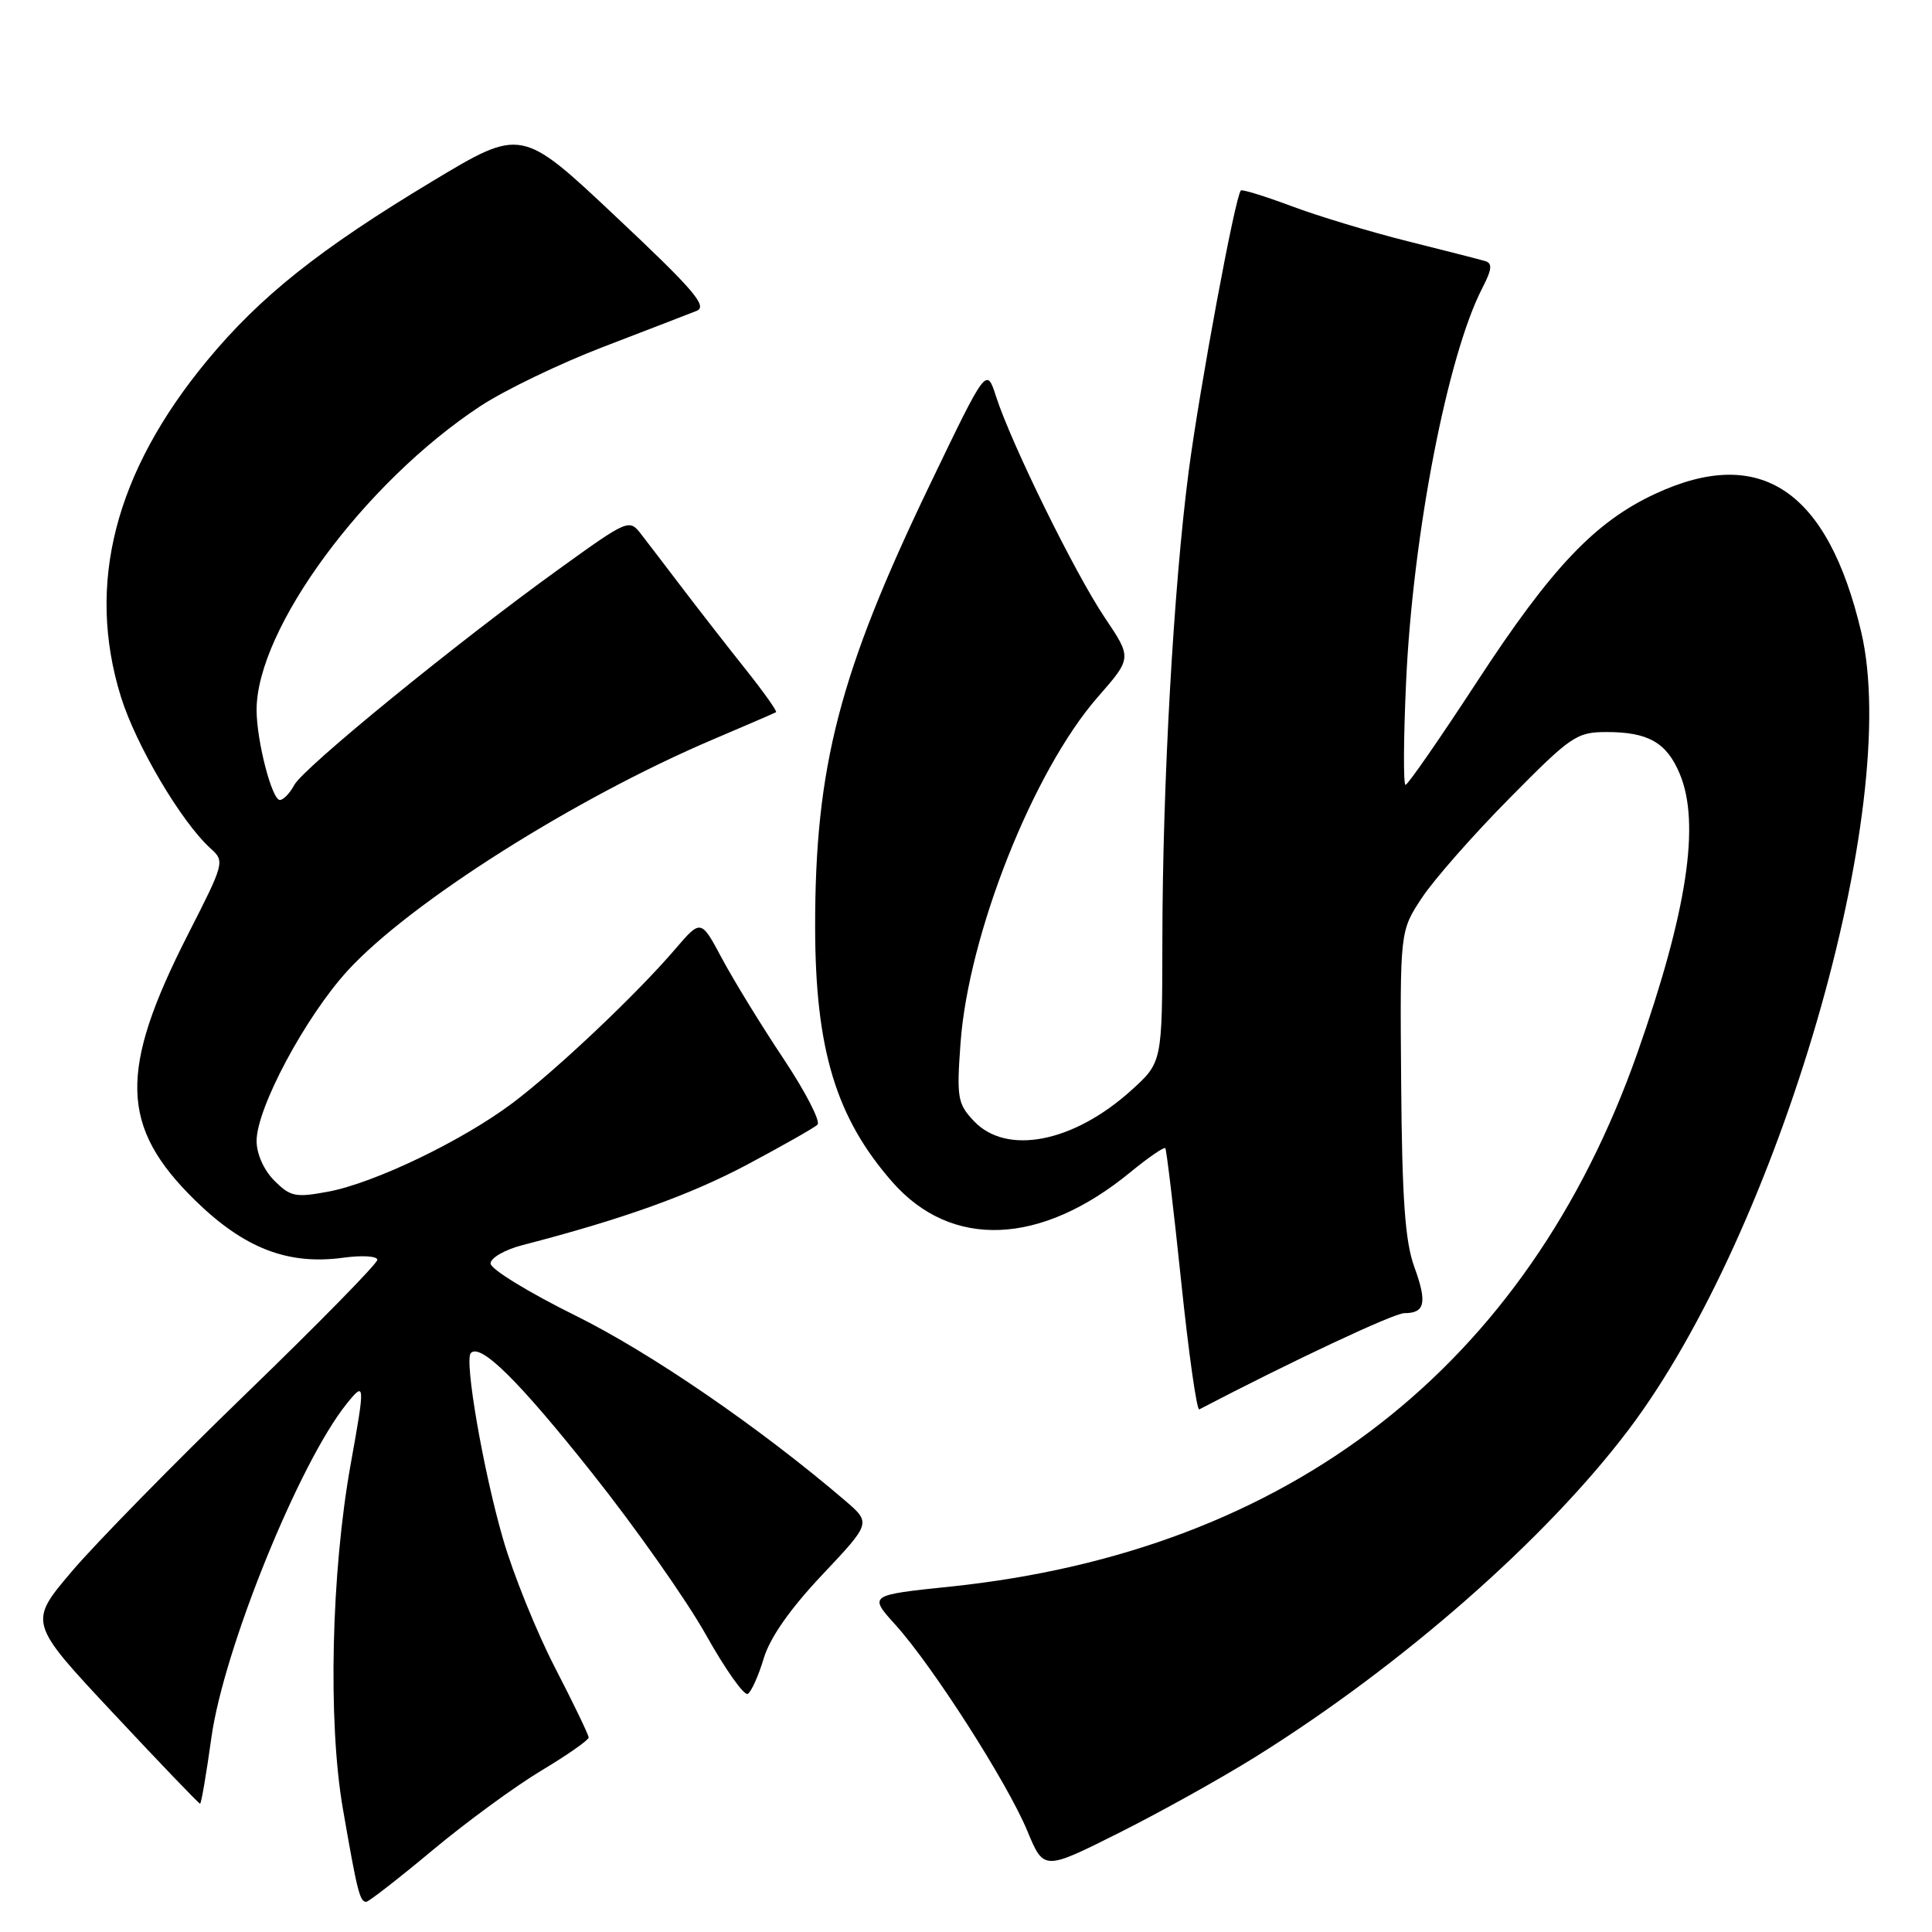<?xml version="1.0" encoding="UTF-8" standalone="no"?>
<!DOCTYPE svg PUBLIC "-//W3C//DTD SVG 1.1//EN" "http://www.w3.org/Graphics/SVG/1.1/DTD/svg11.dtd" >
<svg xmlns="http://www.w3.org/2000/svg" xmlns:xlink="http://www.w3.org/1999/xlink" version="1.1" viewBox="0 0 256 256">
 <g >
 <path fill="currentColor"
d=" M 57.31 245.17 C 61.81 241.41 68.31 236.66 71.75 234.60 C 75.19 232.54 78.00 230.57 78.00 230.23 C 78.00 229.89 76.00 225.73 73.55 220.99 C 71.10 216.25 68.00 208.58 66.66 203.94 C 64.03 194.87 61.49 180.18 62.39 179.28 C 63.70 177.97 68.73 182.94 78.43 195.15 C 84.15 202.34 90.95 212.00 93.53 216.60 C 96.11 221.21 98.61 224.74 99.09 224.45 C 99.56 224.15 100.51 222.04 101.20 219.74 C 102.02 217.00 104.68 213.20 108.94 208.68 C 115.43 201.80 115.43 201.80 111.97 198.83 C 100.69 189.18 86.24 179.26 76.25 174.32 C 70.06 171.26 65.00 168.16 65.00 167.42 C 65.00 166.68 66.91 165.58 69.25 164.98 C 82.47 161.56 91.44 158.34 99.00 154.32 C 103.67 151.83 107.87 149.45 108.32 149.03 C 108.76 148.61 106.74 144.68 103.82 140.29 C 100.89 135.90 97.24 129.94 95.69 127.05 C 92.88 121.78 92.88 121.78 89.48 125.75 C 84.38 131.71 73.73 141.79 67.90 146.17 C 61.25 151.16 49.61 156.76 43.49 157.90 C 39.16 158.71 38.48 158.57 36.35 156.44 C 34.96 155.05 34.00 152.90 34.00 151.18 C 34.00 146.83 40.46 134.75 46.06 128.62 C 54.31 119.60 76.22 105.74 94.50 97.97 C 98.90 96.10 102.65 94.48 102.83 94.37 C 103.01 94.26 101.21 91.72 98.83 88.73 C 96.45 85.74 92.70 80.93 90.50 78.04 C 88.30 75.14 85.79 71.86 84.92 70.74 C 83.38 68.75 83.18 68.83 74.10 75.38 C 60.56 85.13 40.21 101.73 38.99 104.02 C 38.41 105.11 37.55 106.00 37.08 106.00 C 36.03 106.00 34.00 98.15 34.00 94.07 C 34.00 83.31 48.27 63.94 63.64 53.82 C 66.86 51.70 74.22 48.15 80.00 45.94 C 85.78 43.72 91.31 41.59 92.31 41.19 C 93.80 40.59 91.91 38.39 81.60 28.70 C 69.09 16.92 69.09 16.92 57.29 24.02 C 42.36 33.00 34.47 39.28 27.45 47.77 C 15.21 62.57 11.40 77.38 16.01 92.29 C 17.99 98.69 24.00 108.88 27.86 112.38 C 29.81 114.14 29.77 114.27 24.90 123.83 C 15.70 141.90 15.90 149.30 25.85 159.05 C 32.35 165.41 38.16 167.66 45.51 166.65 C 47.98 166.31 50.00 166.44 50.00 166.93 C 50.00 167.43 42.17 175.41 32.60 184.67 C 23.04 193.92 12.64 204.54 9.49 208.25 C 3.77 215.00 3.77 215.00 15.00 227.00 C 21.17 233.60 26.35 239.00 26.51 239.00 C 26.67 239.00 27.34 235.06 28.01 230.25 C 29.63 218.54 39.66 193.79 45.94 186.00 C 48.38 182.97 48.40 183.27 46.47 194.00 C 43.89 208.31 43.44 228.12 45.42 239.59 C 47.33 250.62 47.67 252.00 48.53 252.00 C 48.85 252.00 52.80 248.93 57.31 245.17 Z  M 166.38 232.78 C 185.77 220.68 204.81 203.98 215.80 189.44 C 235.70 163.09 252.09 106.90 246.62 83.74 C 242.18 64.92 233.26 58.94 219.31 65.44 C 211.34 69.15 205.58 75.22 195.77 90.24 C 190.83 97.81 186.54 104.00 186.24 104.00 C 185.94 104.00 185.97 97.81 186.32 90.25 C 187.22 70.74 191.81 47.08 196.41 38.18 C 197.70 35.68 197.78 34.88 196.78 34.59 C 196.08 34.38 191.45 33.20 186.50 31.96 C 181.55 30.72 174.63 28.63 171.12 27.31 C 167.62 26.00 164.60 25.07 164.42 25.24 C 163.67 25.99 158.95 51.43 157.50 62.50 C 155.51 77.76 154.04 103.92 154.02 124.63 C 154.00 140.77 154.00 140.77 149.89 144.48 C 142.22 151.41 133.35 153.13 129.03 148.53 C 126.89 146.26 126.75 145.45 127.27 138.28 C 128.30 123.85 136.90 102.14 145.48 92.34 C 149.99 87.19 149.99 87.19 146.39 81.84 C 142.47 76.02 134.03 58.86 131.99 52.56 C 130.72 48.61 130.72 48.61 123.29 64.06 C 111.21 89.16 107.99 101.57 108.01 122.88 C 108.03 139.06 110.78 148.12 118.24 156.62 C 126.07 165.54 137.90 165.06 149.75 155.35 C 152.15 153.38 154.24 151.94 154.41 152.14 C 154.57 152.34 155.52 160.28 156.51 169.78 C 157.50 179.29 158.58 186.92 158.91 186.75 C 171.18 180.35 184.70 174.00 186.08 174.00 C 188.83 174.00 189.13 172.62 187.40 167.86 C 186.18 164.50 185.78 158.92 185.66 143.43 C 185.50 123.37 185.50 123.37 188.40 118.98 C 189.99 116.57 195.21 110.63 199.99 105.80 C 208.19 97.49 208.91 97.00 212.90 97.00 C 218.41 97.00 220.85 98.40 222.58 102.55 C 225.33 109.11 223.55 120.79 216.97 139.50 C 202.34 181.07 170.87 205.53 125.95 210.23 C 115.09 211.36 115.09 211.36 118.68 215.33 C 123.59 220.77 133.51 236.27 136.14 242.64 C 138.31 247.86 138.31 247.86 148.28 242.86 C 153.77 240.11 161.91 235.57 166.38 232.78 Z "/>
</g>
</svg>
